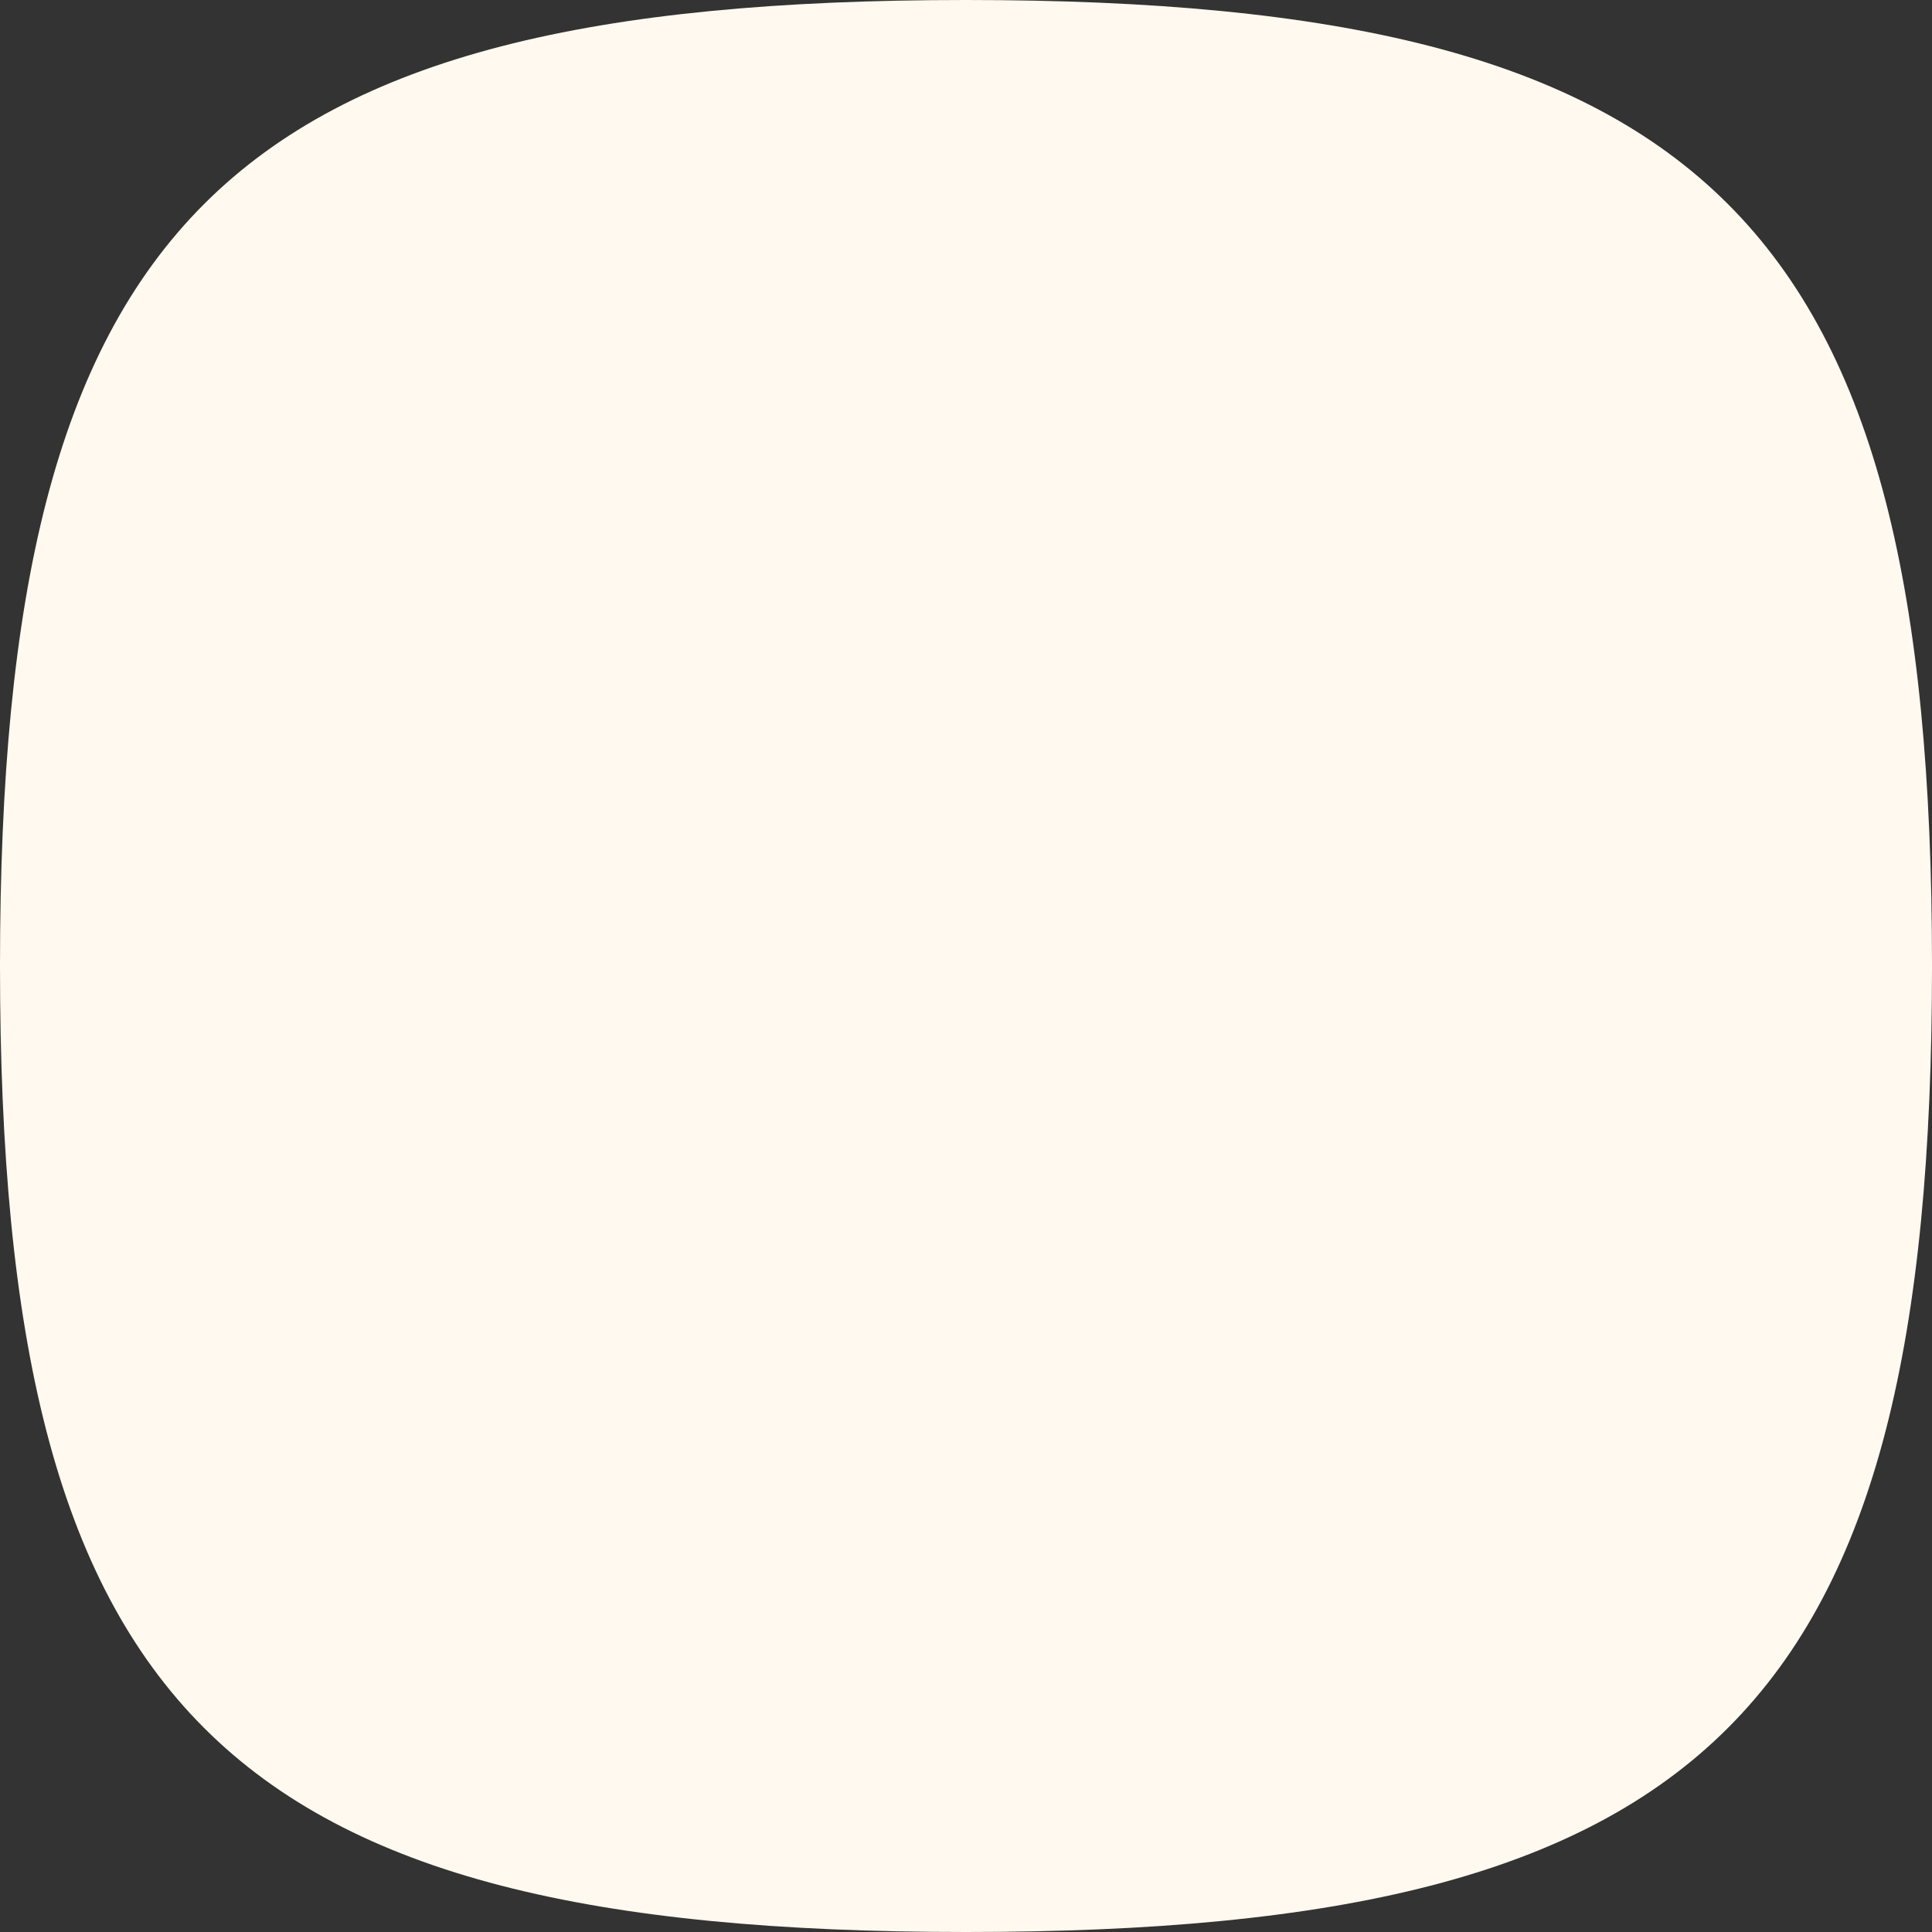 <svg width="400" height="400" viewBox="0 0 400 400" fill="none" xmlns="http://www.w3.org/2000/svg">
<rect x="0" y="0" width="400" height="400" fill="#333333" stroke="none"/>
<path d="M200 0C46 0 -3.09944e-06 46 -3.09944e-06 200H200V0Z" fill="#FFF9EF"/>
<path d="M200 400C46 400 -3.09944e-06 354 -3.09944e-06 200H200V400Z" fill="#FFF9EF"/>
<path d="M200 0C354 0 400 46 400 200H200V0Z" fill="#FFF9EF"/>
<path d="M200 400C354 400 400 354 400 200H200V400Z" fill="#FFF9EF"/>
<rect y="199" width="400" height="2" fill="#FFF9EF"/>
<path d="M201 4.36022e-08L201 400H199L199 0L201 4.36022e-08Z" fill="#FFF9EF"/>
</svg>
